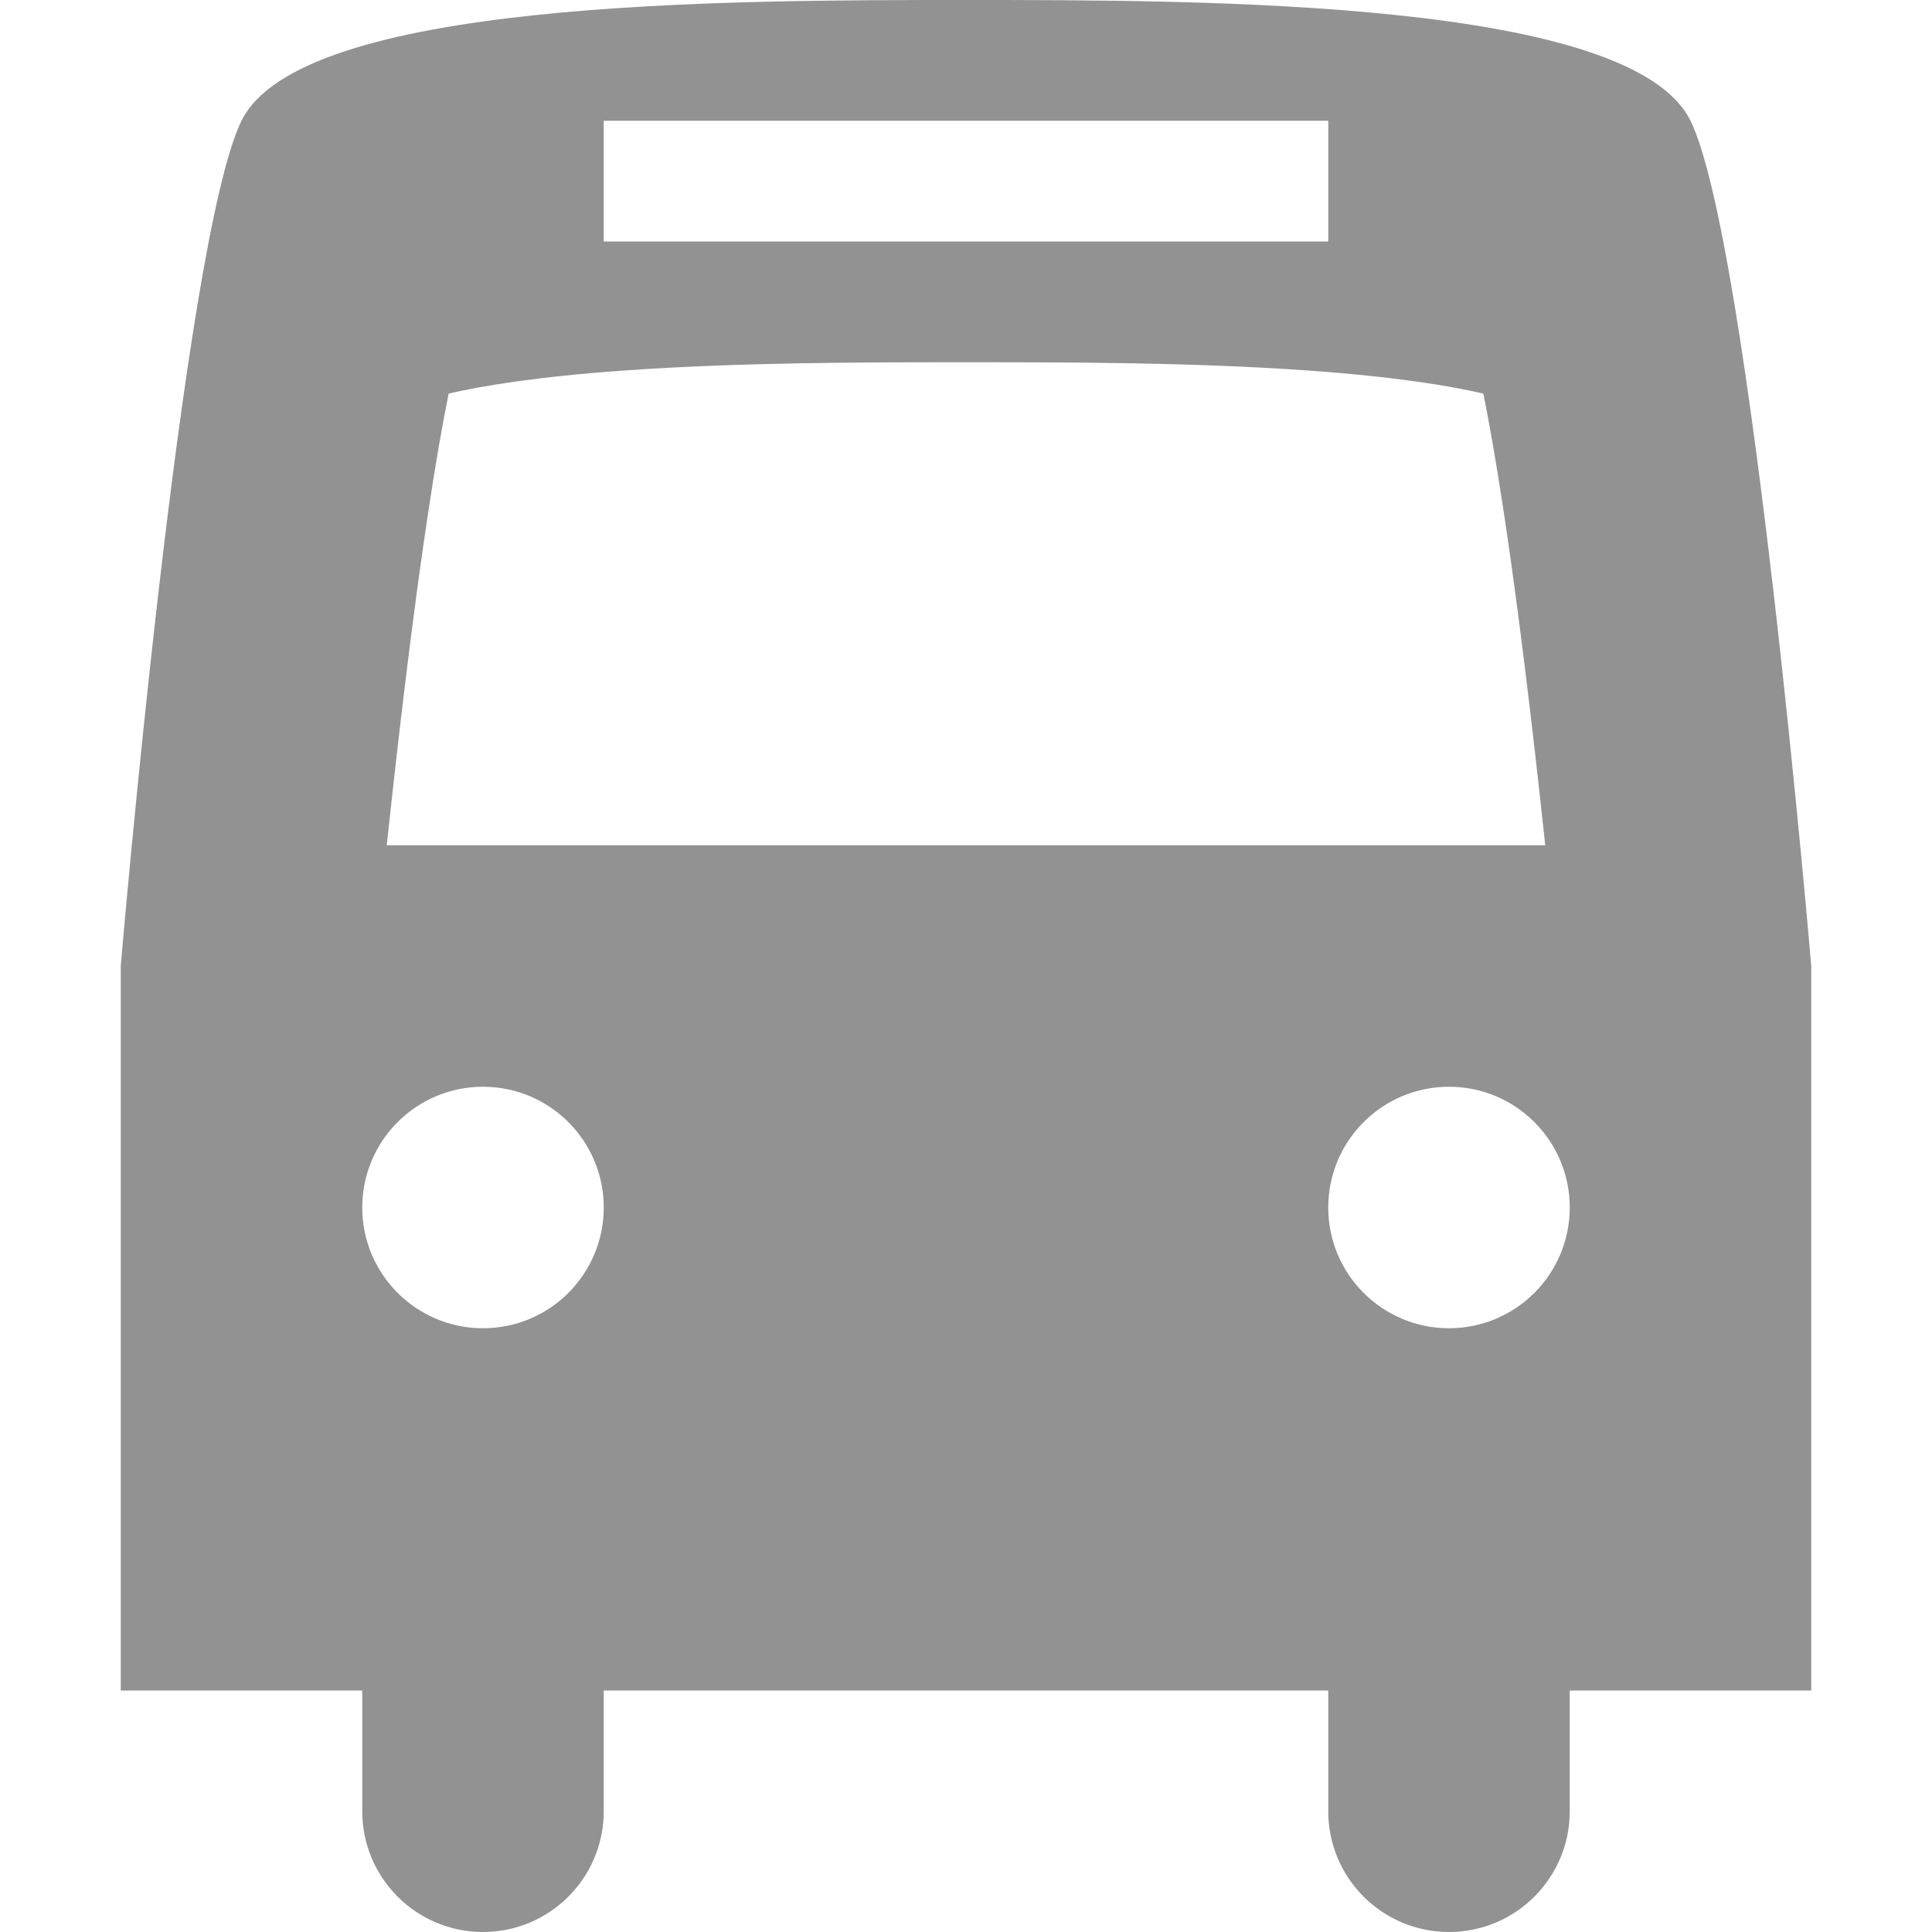 <?xml version="1.0" encoding="utf-8"?>
<!-- Generator: Adobe Illustrator 16.0.0, SVG Export Plug-In . SVG Version: 6.00 Build 0)  -->
<!DOCTYPE svg PUBLIC "-//W3C//DTD SVG 1.1//EN" "http://www.w3.org/Graphics/SVG/1.1/DTD/svg11.dtd">
<svg version="1.1" id="Layer_1" xmlns="http://www.w3.org/2000/svg" xmlns:xlink="http://www.w3.org/1999/xlink" x="0px" y="0px"
	 width="512px" height="512px" viewBox="0 0 512 512" enable-background="new 0 0 512 512" xml:space="preserve">
<path fill="#929292" d="M448,32C432.279,0,320,0,256,0S79.72,0,64,32S32,256,32,256v192h64v32c0,17.673,14.327,32,32,32
	s32-14.327,32-32v-32h192v32c0,17.673,14.327,32,32,32c17.674,0,32-14.327,32-32v-32h64V256C480,256,463.721,64,448,32z M160,32h192
	v32H160V32z M128,352c-17.673,0-32-14.327-32-32s14.327-32,32-32s32,14.327,32,32S145.673,352,128,352z M102.499,224.001
	c0.8-7.513,1.656-15.314,2.559-23.231c6.083-53.329,10.847-81.788,13.844-96.464c8.586-2.002,23.196-4.479,46.867-6.145
	C196.495,96,229.49,96,256,96s59.505,0,90.231,2.161c23.671,1.665,38.278,4.142,46.864,6.145
	c2.996,14.676,7.764,43.136,13.847,96.465c0.9,7.917,1.759,15.718,2.559,23.23H102.499L102.499,224.001z M384,352
	c-17.673,0-32-14.327-32-32s14.327-32,32-32s32,14.327,32,32S401.673,352,384,352z"/>
</svg>
